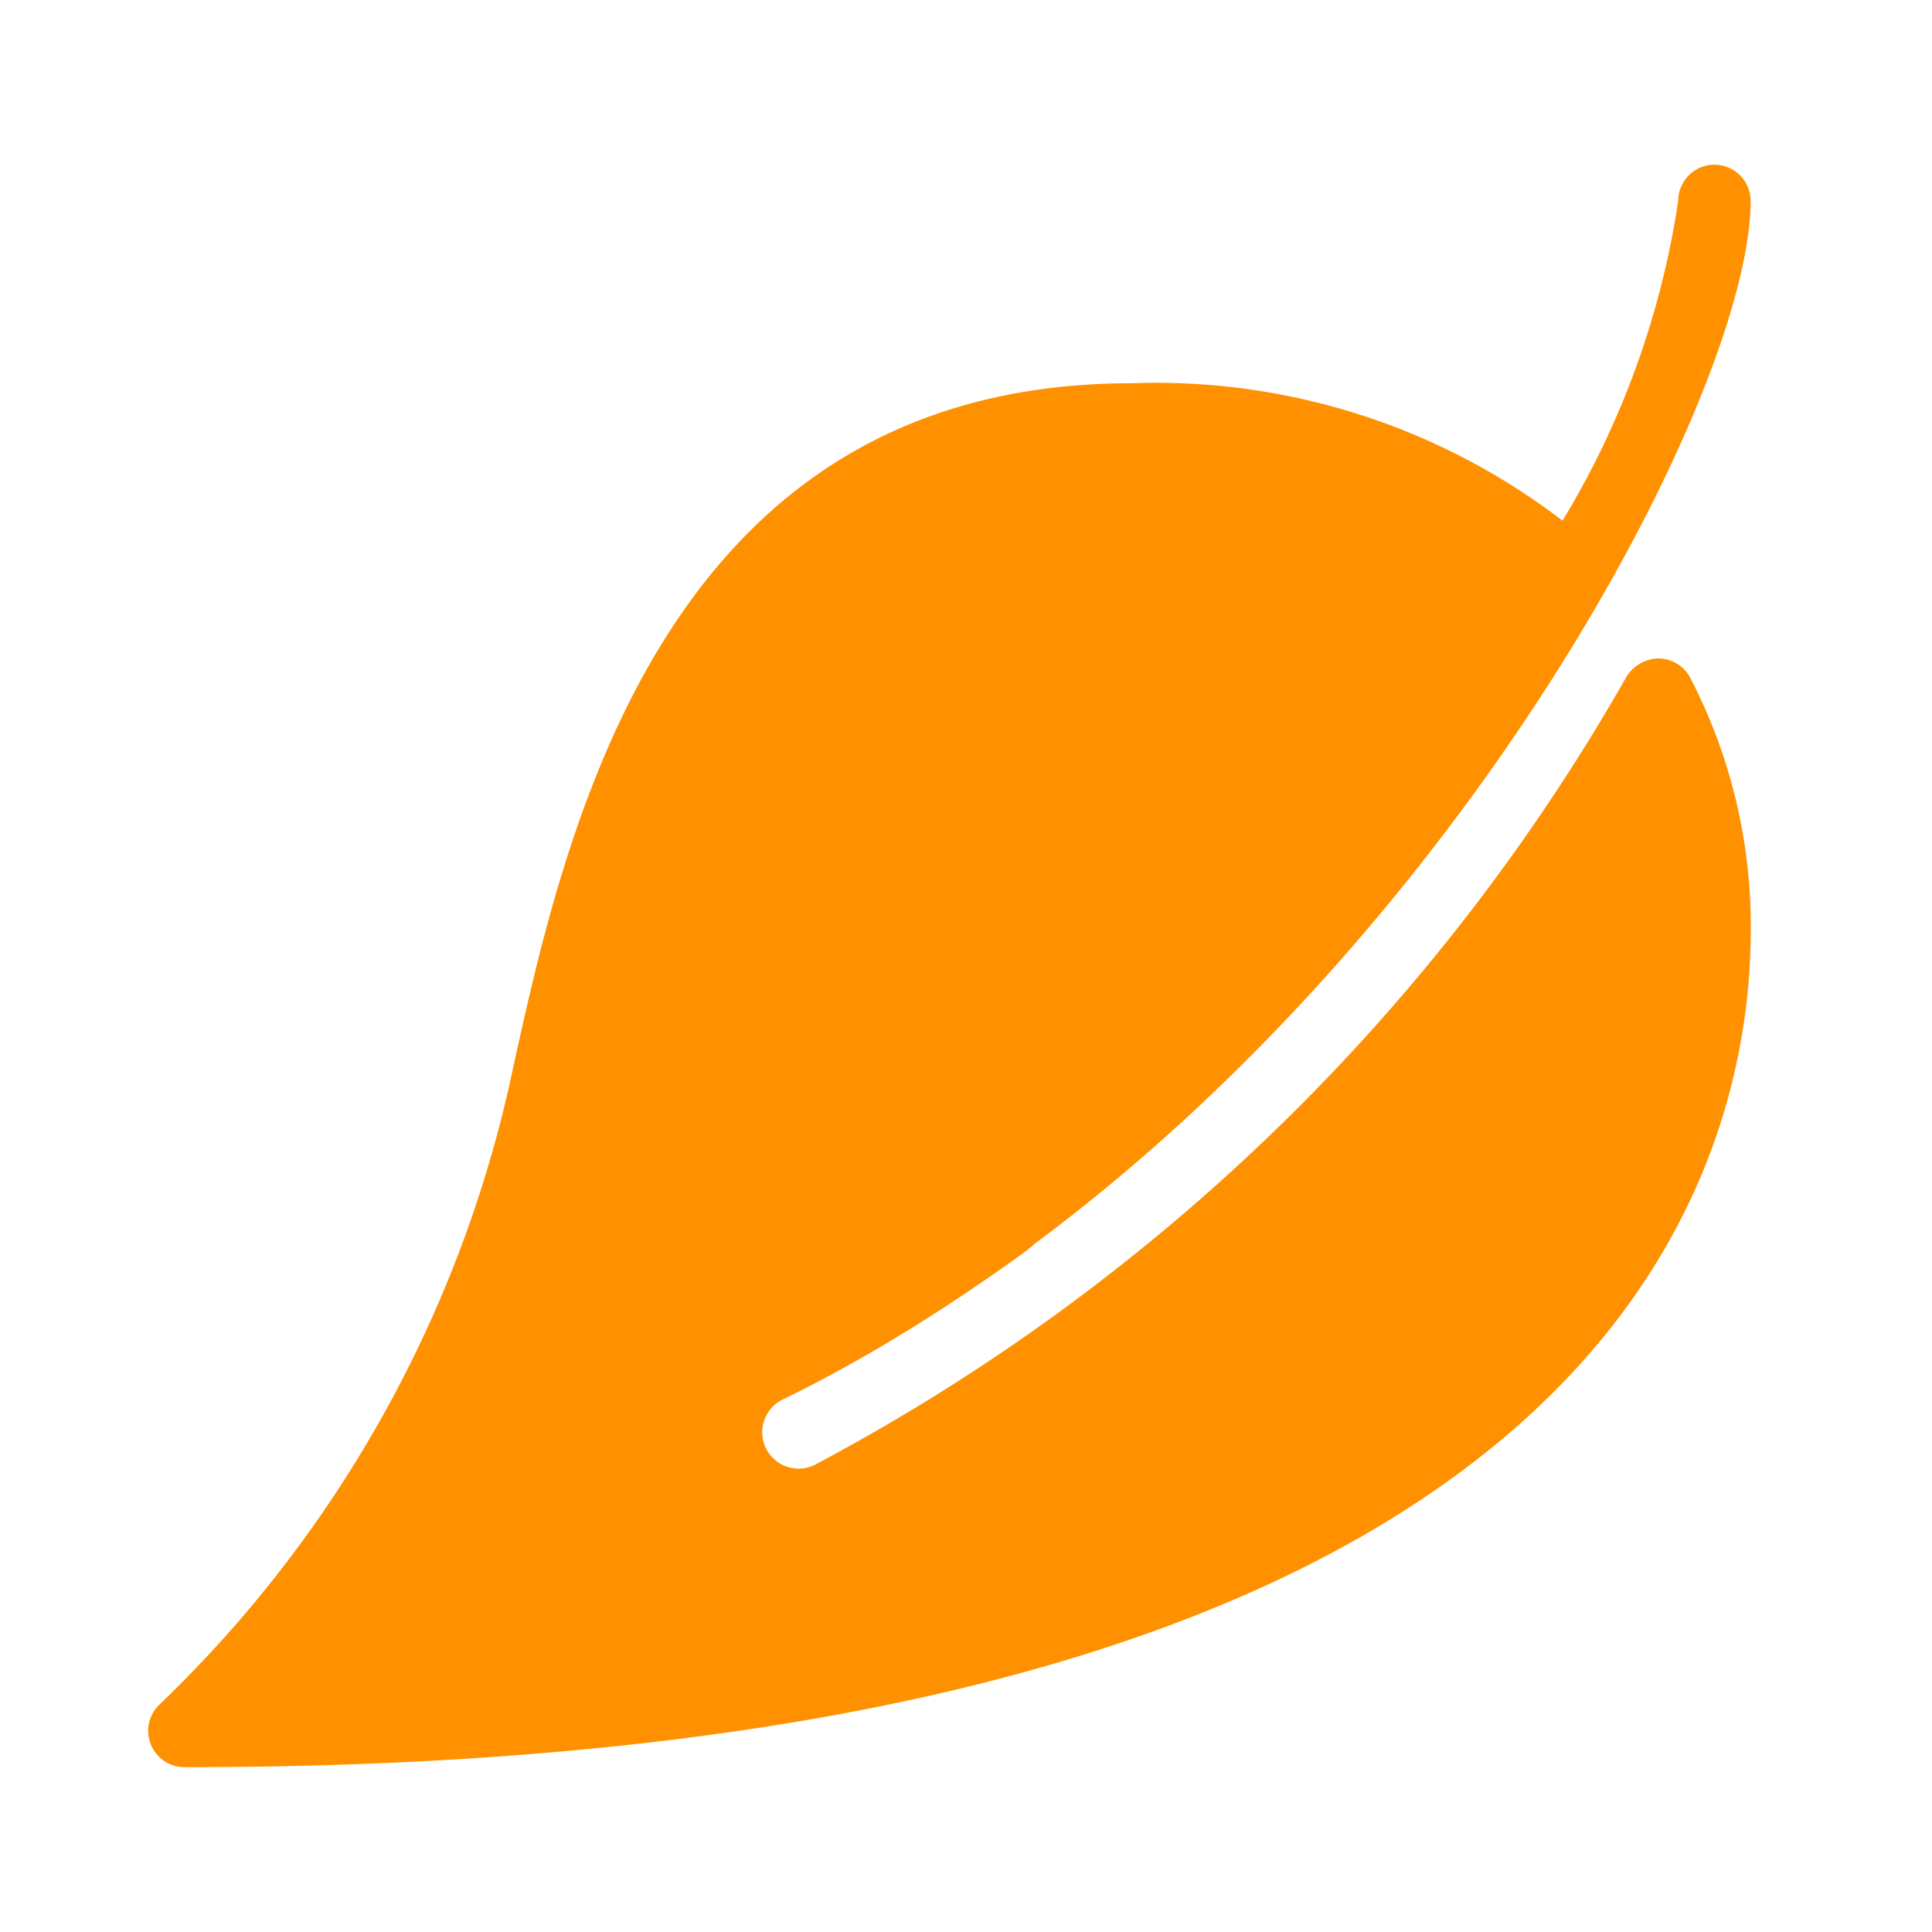 <svg data-name="Group 2072" xmlns="http://www.w3.org/2000/svg" width="16" height="16">
    <path data-name="Rectangle 2142" style="fill:none" d="M0 0h16v16H0z"/>
    <g data-name="Group 1714">
        <path data-name="Path 1066" d="M.023 13.085a.3.3 0 0 0 .279.186c11.706 0 12.97-4.851 12.97-6.937a4.463 4.463 0 0 0-.5-2.083.3.3 0 0 0-.261-.162.32.32 0 0 0-.268.151 16.759 16.759 0 0 1-6.724 6.528.3.3 0 1 1-.264-.542c.279-.135.547-.282.809-.435.1-.059.2-.121.3-.182a16.368 16.368 0 0 0 .855-.575c.043-.031.084-.063.126-.1C11.023 6.2 13.271 1.824 13.271.3a.3.3 0 1 0-.6 0 7.13 7.13 0 0 1-.958 2.648A5.533 5.533 0 0 0 8.144 1.81c-3.874 0-4.685 3.69-5.121 5.666a10.217 10.217 0 0 1-2.934 5.281.3.3 0 0 0-.066.328z" transform="translate(1.227 1.364)" style="fill:#ff9100"/>
    </g>
</svg>
